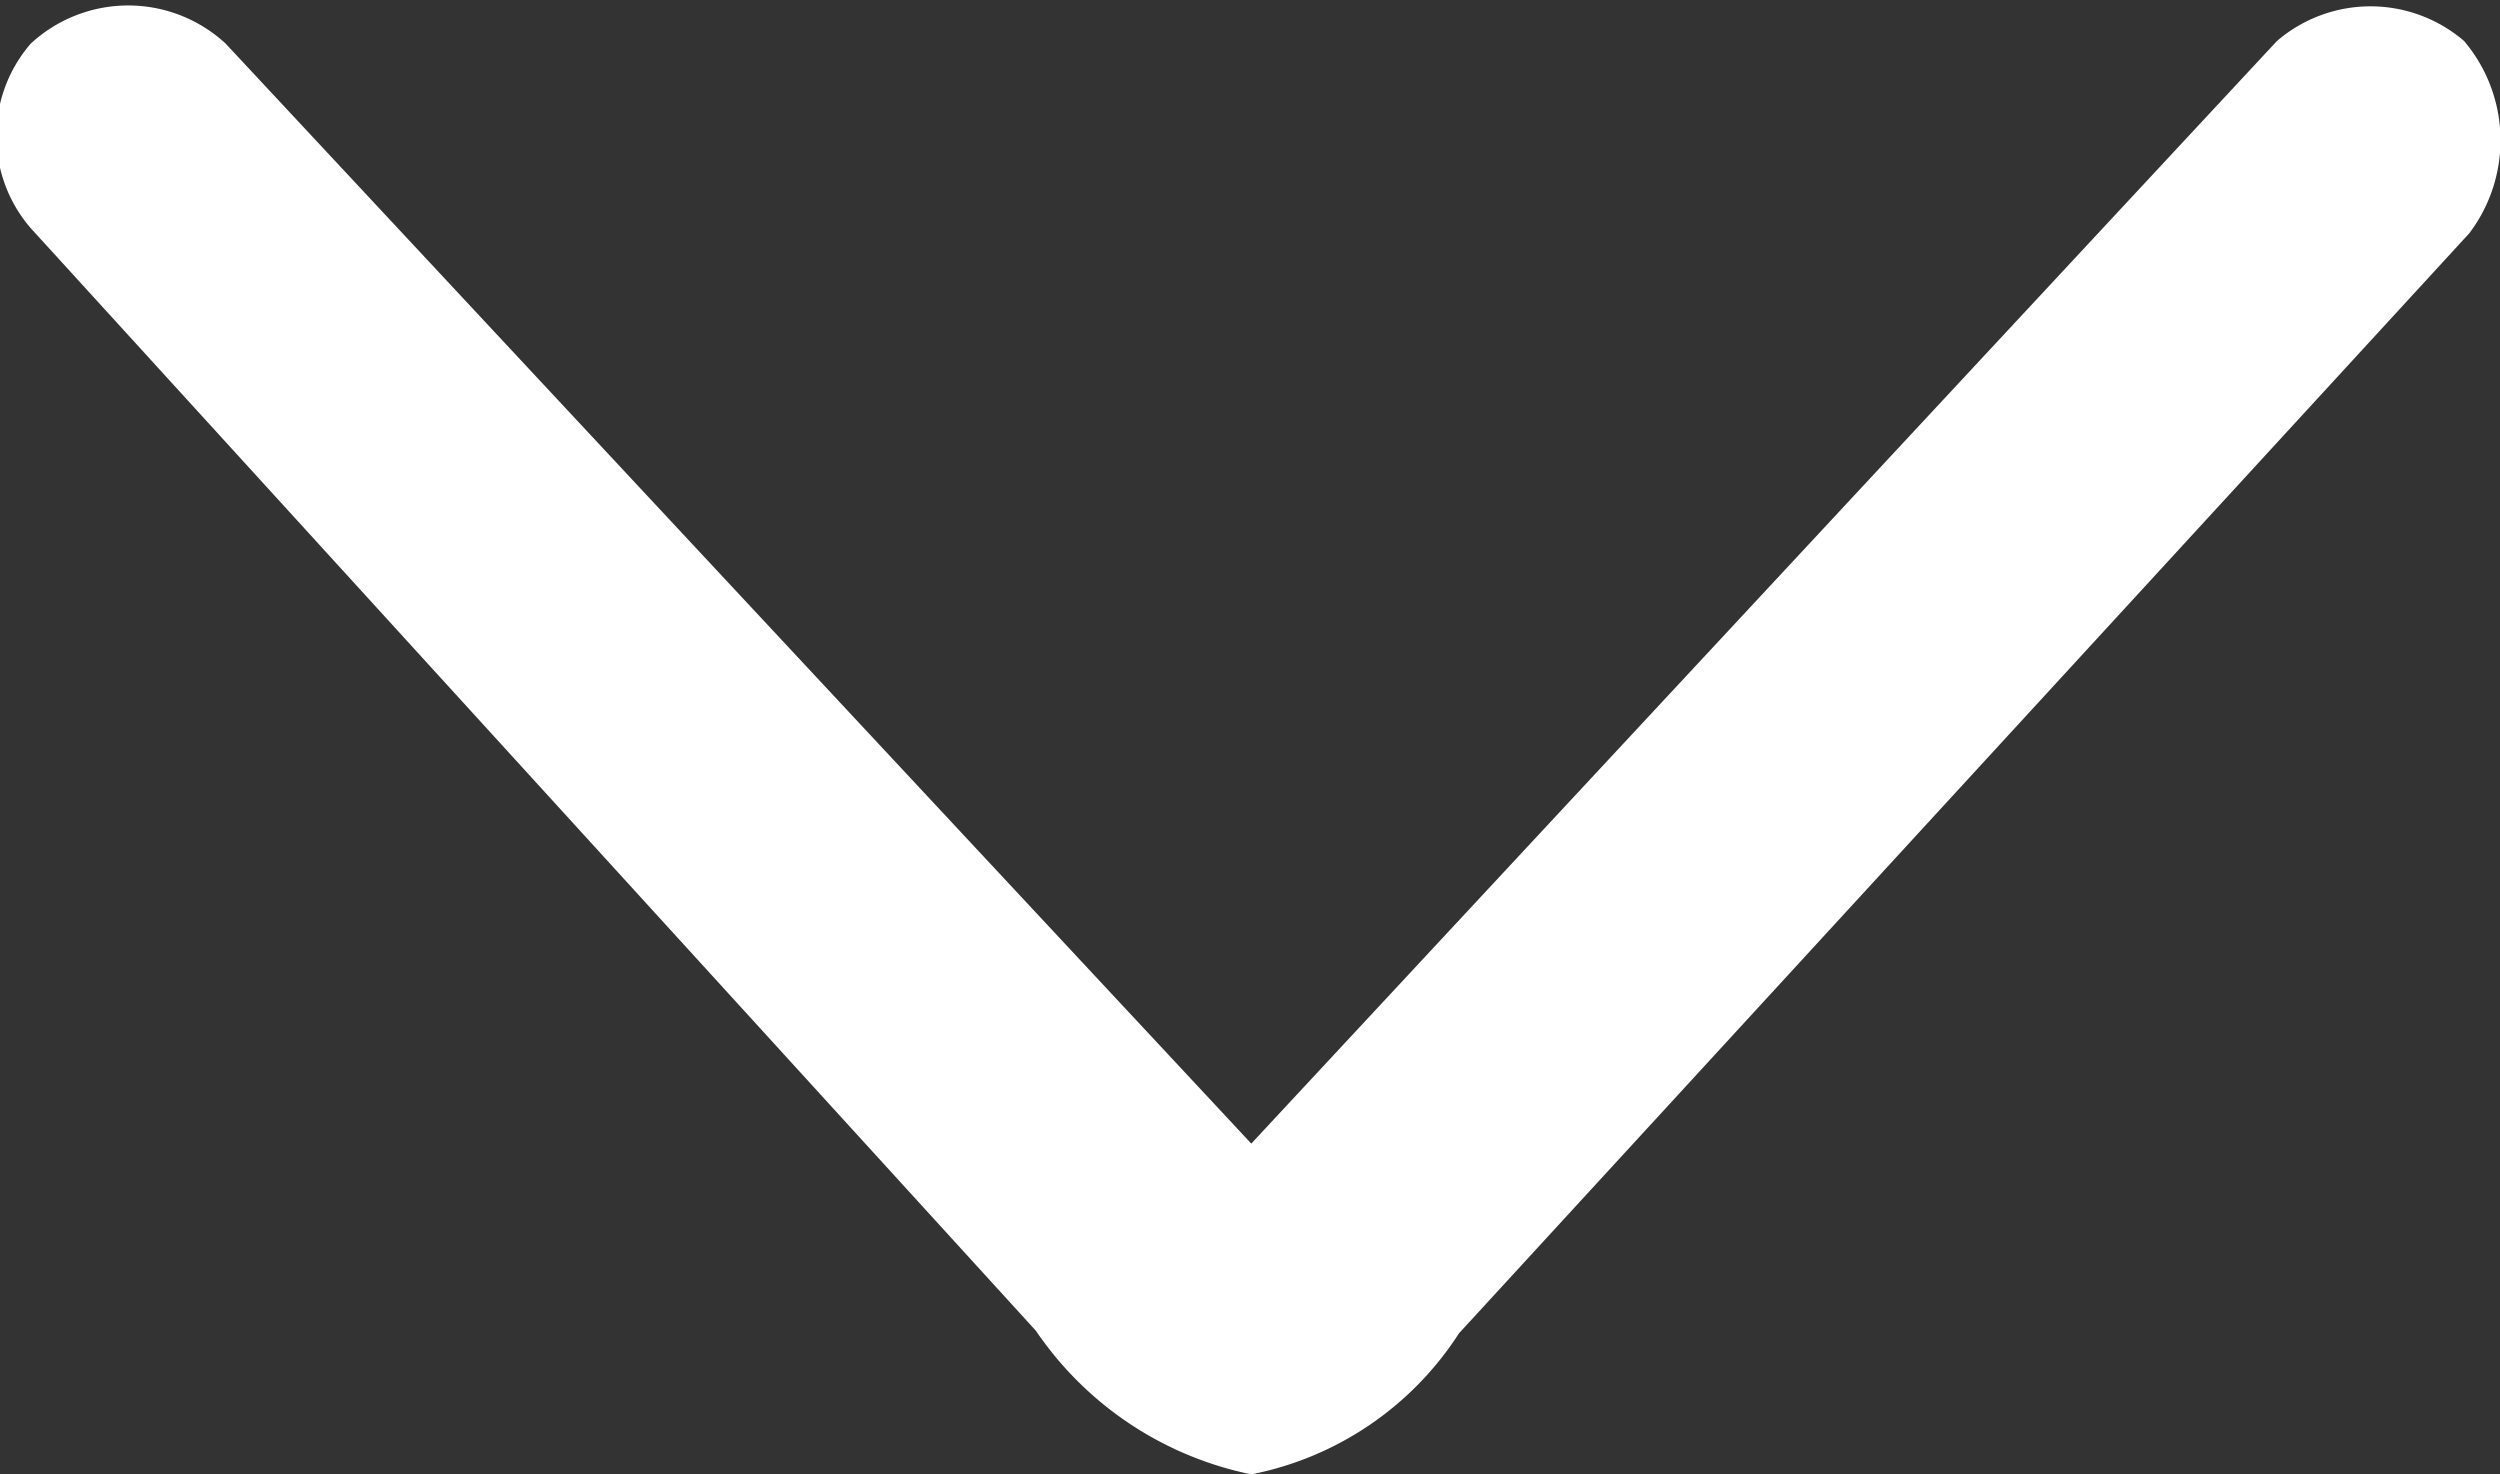 <svg data-name="Layer 1" xmlns="http://www.w3.org/2000/svg" viewBox="0 0 9.75 5.75"><rect x="0" y="0" width="9.75" height="5.75" fill="#333333" stroke="none"/><title>down_arrow</title><path fill="#FFF" d="M4.88 5.75a1.34 1.34 0 0 1-.84-.56L.12.89a.55.55 0 0 1 0-.72.56.56 0 0 1 .76 0l4 4.29 4-4.3a.56.56 0 0 1 .73 0 .6.6 0 0 1 .02.75L5.69 5.2a1.25 1.25 0 0 1-.81.55zm-.5-.1z"/></svg>